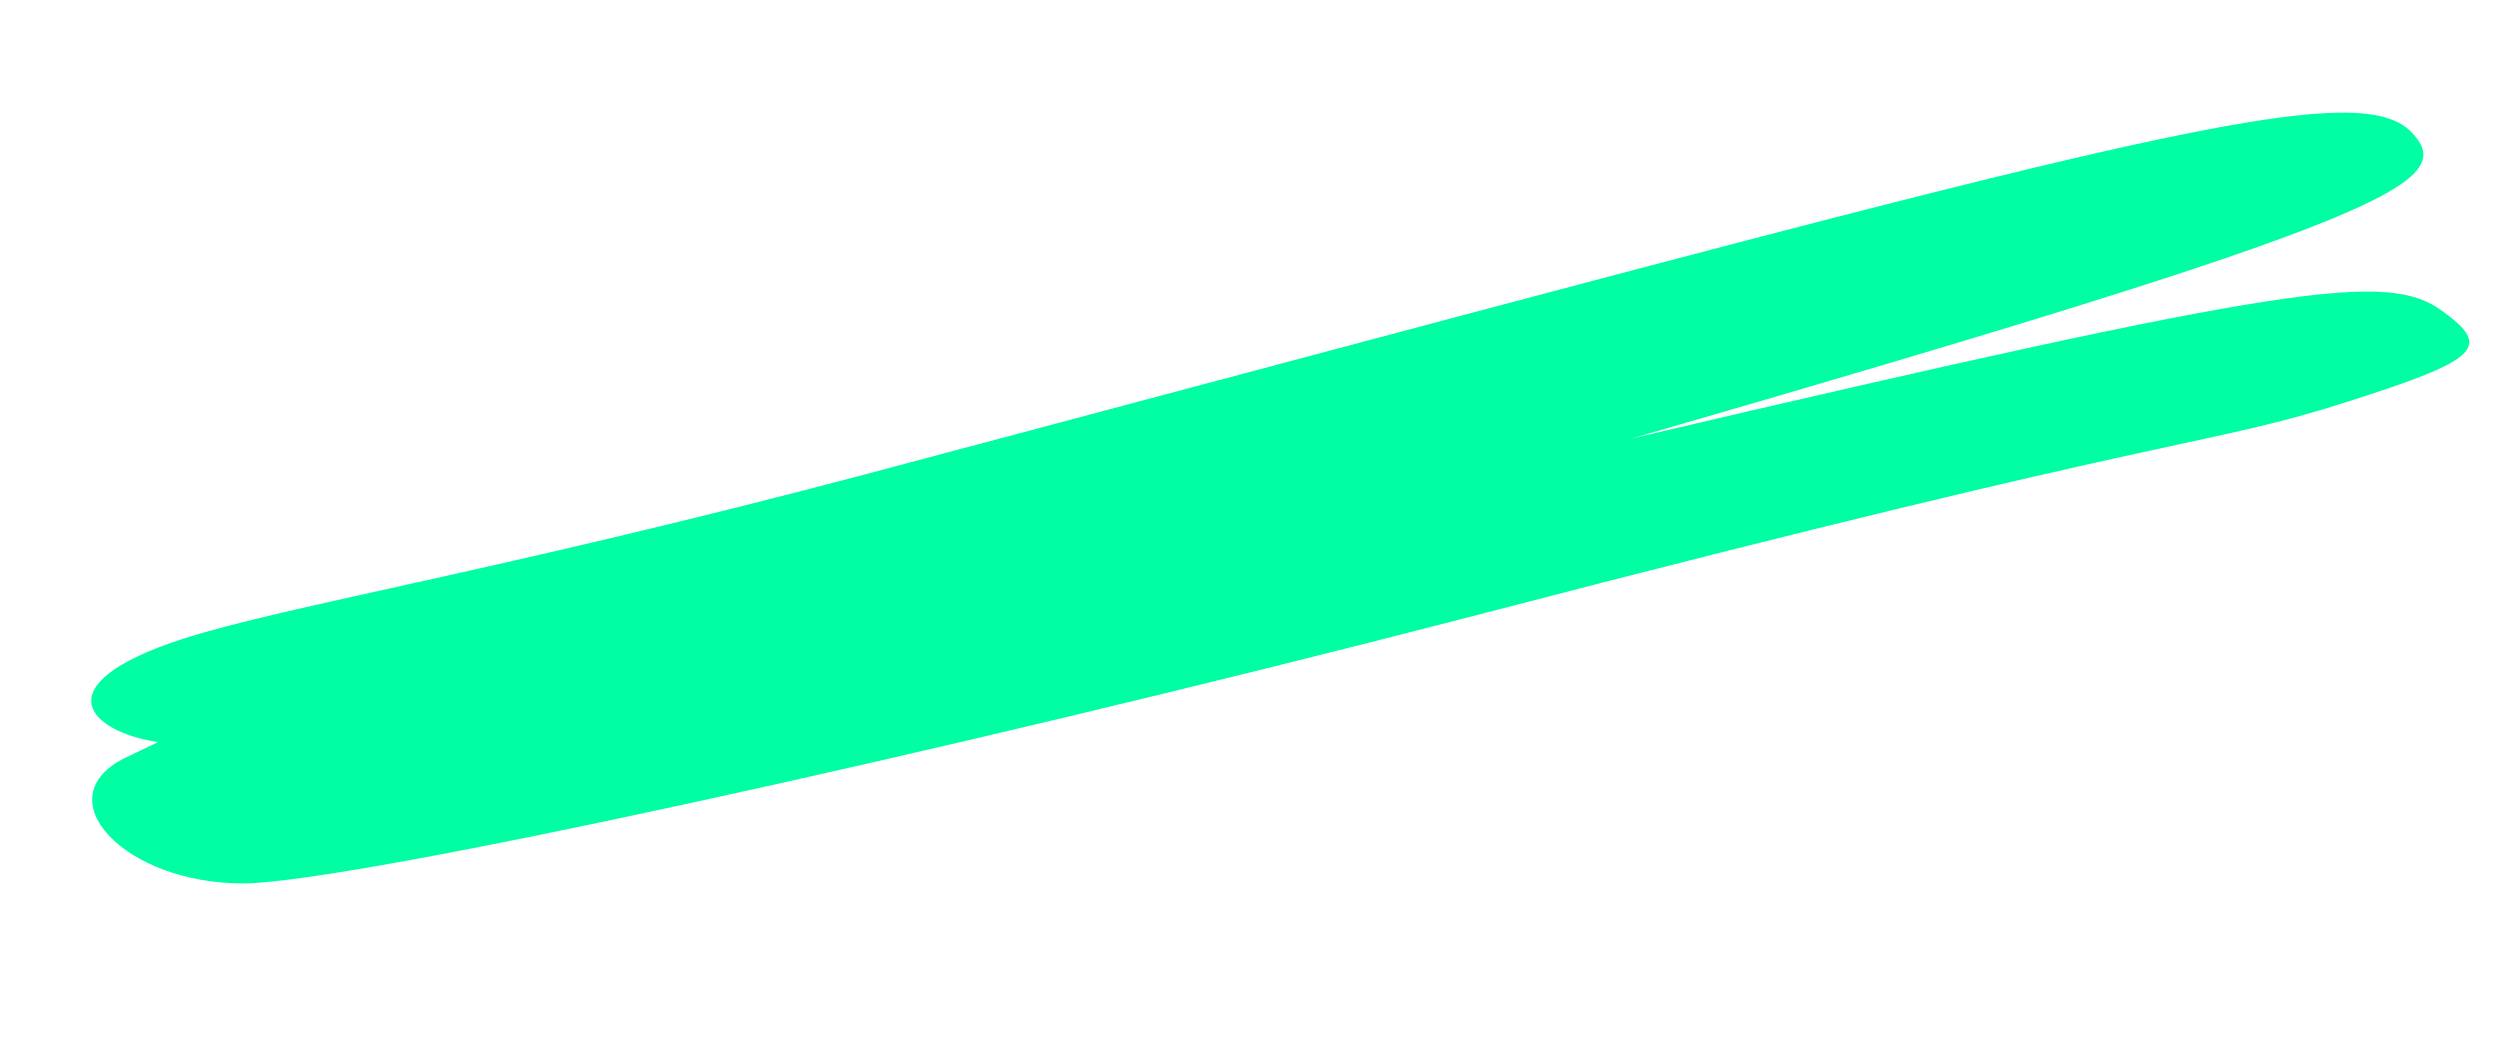 <svg width="33" height="14" viewBox="0 0 33 14" fill="none" xmlns="http://www.w3.org/2000/svg">
<path fill-rule="evenodd" clip-rule="evenodd" d="M31.021 5.292C32.728 4.747 32.893 4.58 32.242 4.108C31.525 3.583 30.356 3.722 21.539 5.788C31.583 2.886 32.452 2.408 31.838 1.751C31.059 0.928 27.741 1.923 11.454 6.253C6.573 7.544 3.791 7.993 2.422 8.43C0.523 9.044 1.197 9.667 2.088 9.795L1.67 9.995C0.569 10.518 1.628 11.667 3.217 11.661C4.614 11.653 12.213 10.001 19.456 8.129C29.032 5.633 29.074 5.919 31.021 5.292Z" fill="#00FFA3"/>
</svg>
